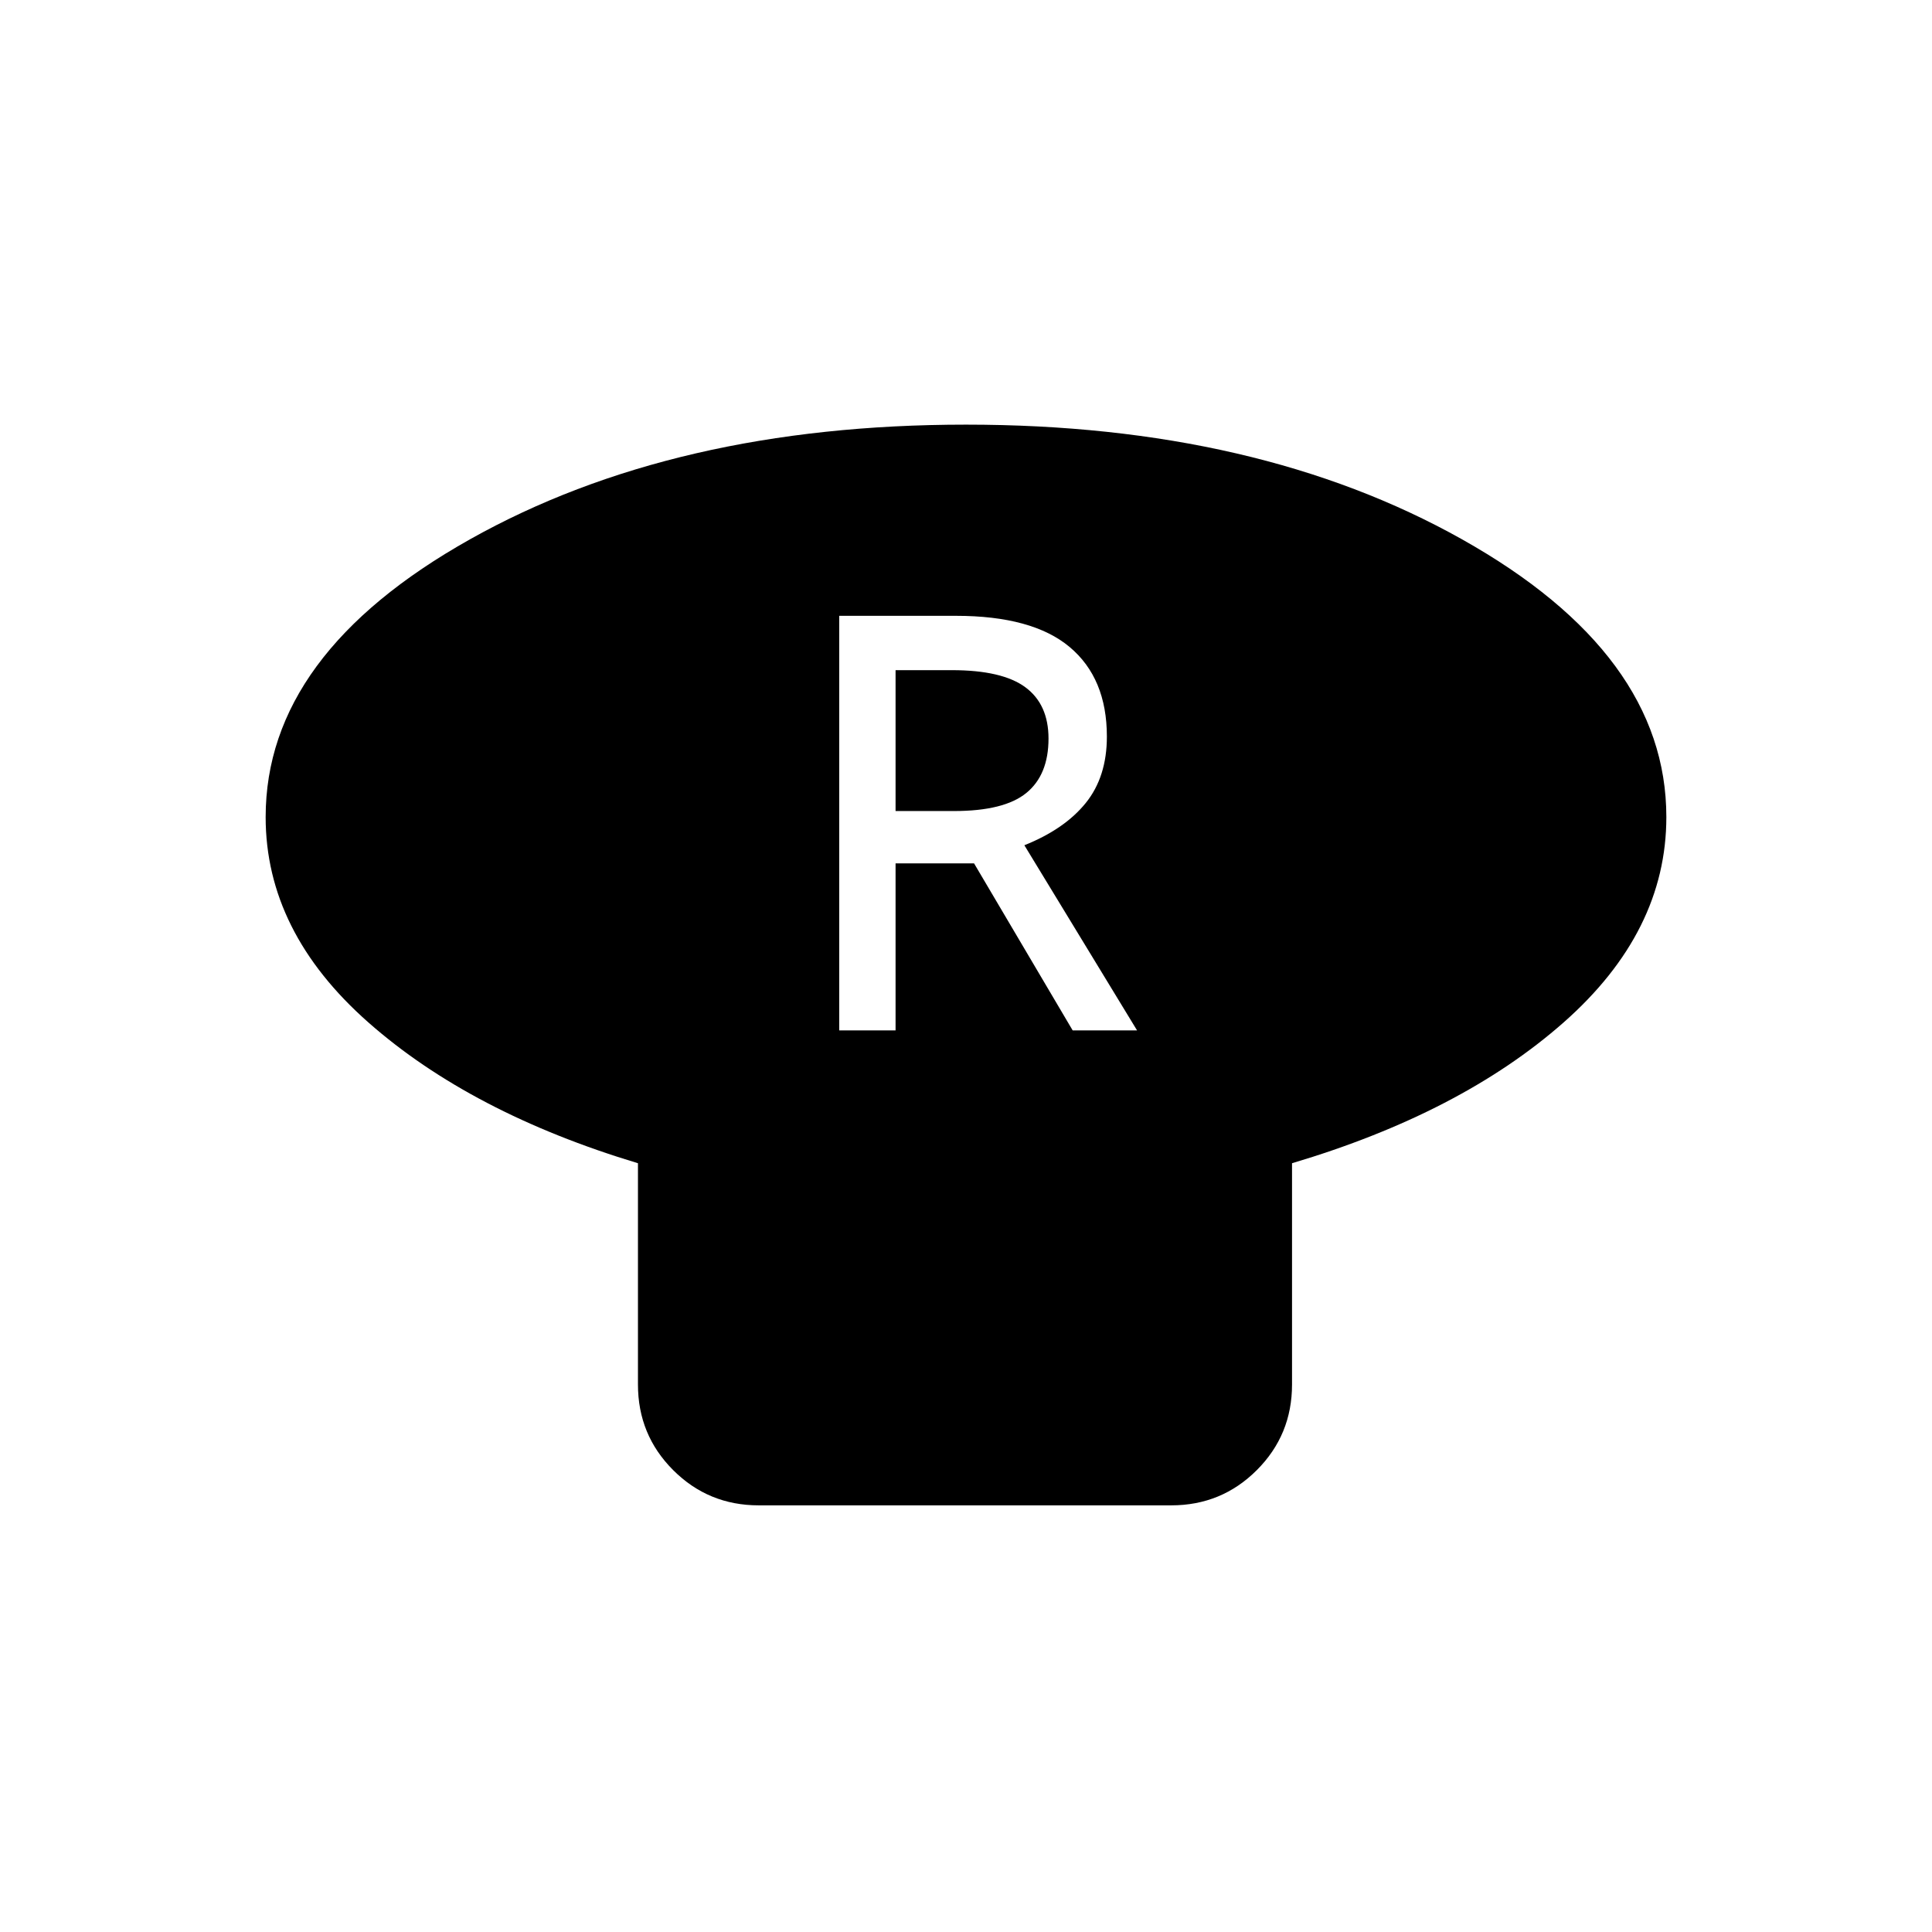 <svg xmlns="http://www.w3.org/2000/svg" height="24" viewBox="0 -960 960 960" width="24"><path d="M642-382v110q0 25-17.5 42.5T582-212H377q-25 0-42.5-17.5T317-272v-110q-83-25-134-70t-51-102q0-81 101.5-138T480-749q145 0 246.5 57T828-554q0 57-51 102t-135 70Zm-225-66h28v-83h39l49 83h32l-56-92q20-8 30.5-21t10.5-33q0-29-18.5-44.5T475-654h-58v206Zm28-109v-70h28q25 0 36.5 8.5T521-593q0 18-11 27t-36 9h-29Z"/></svg>